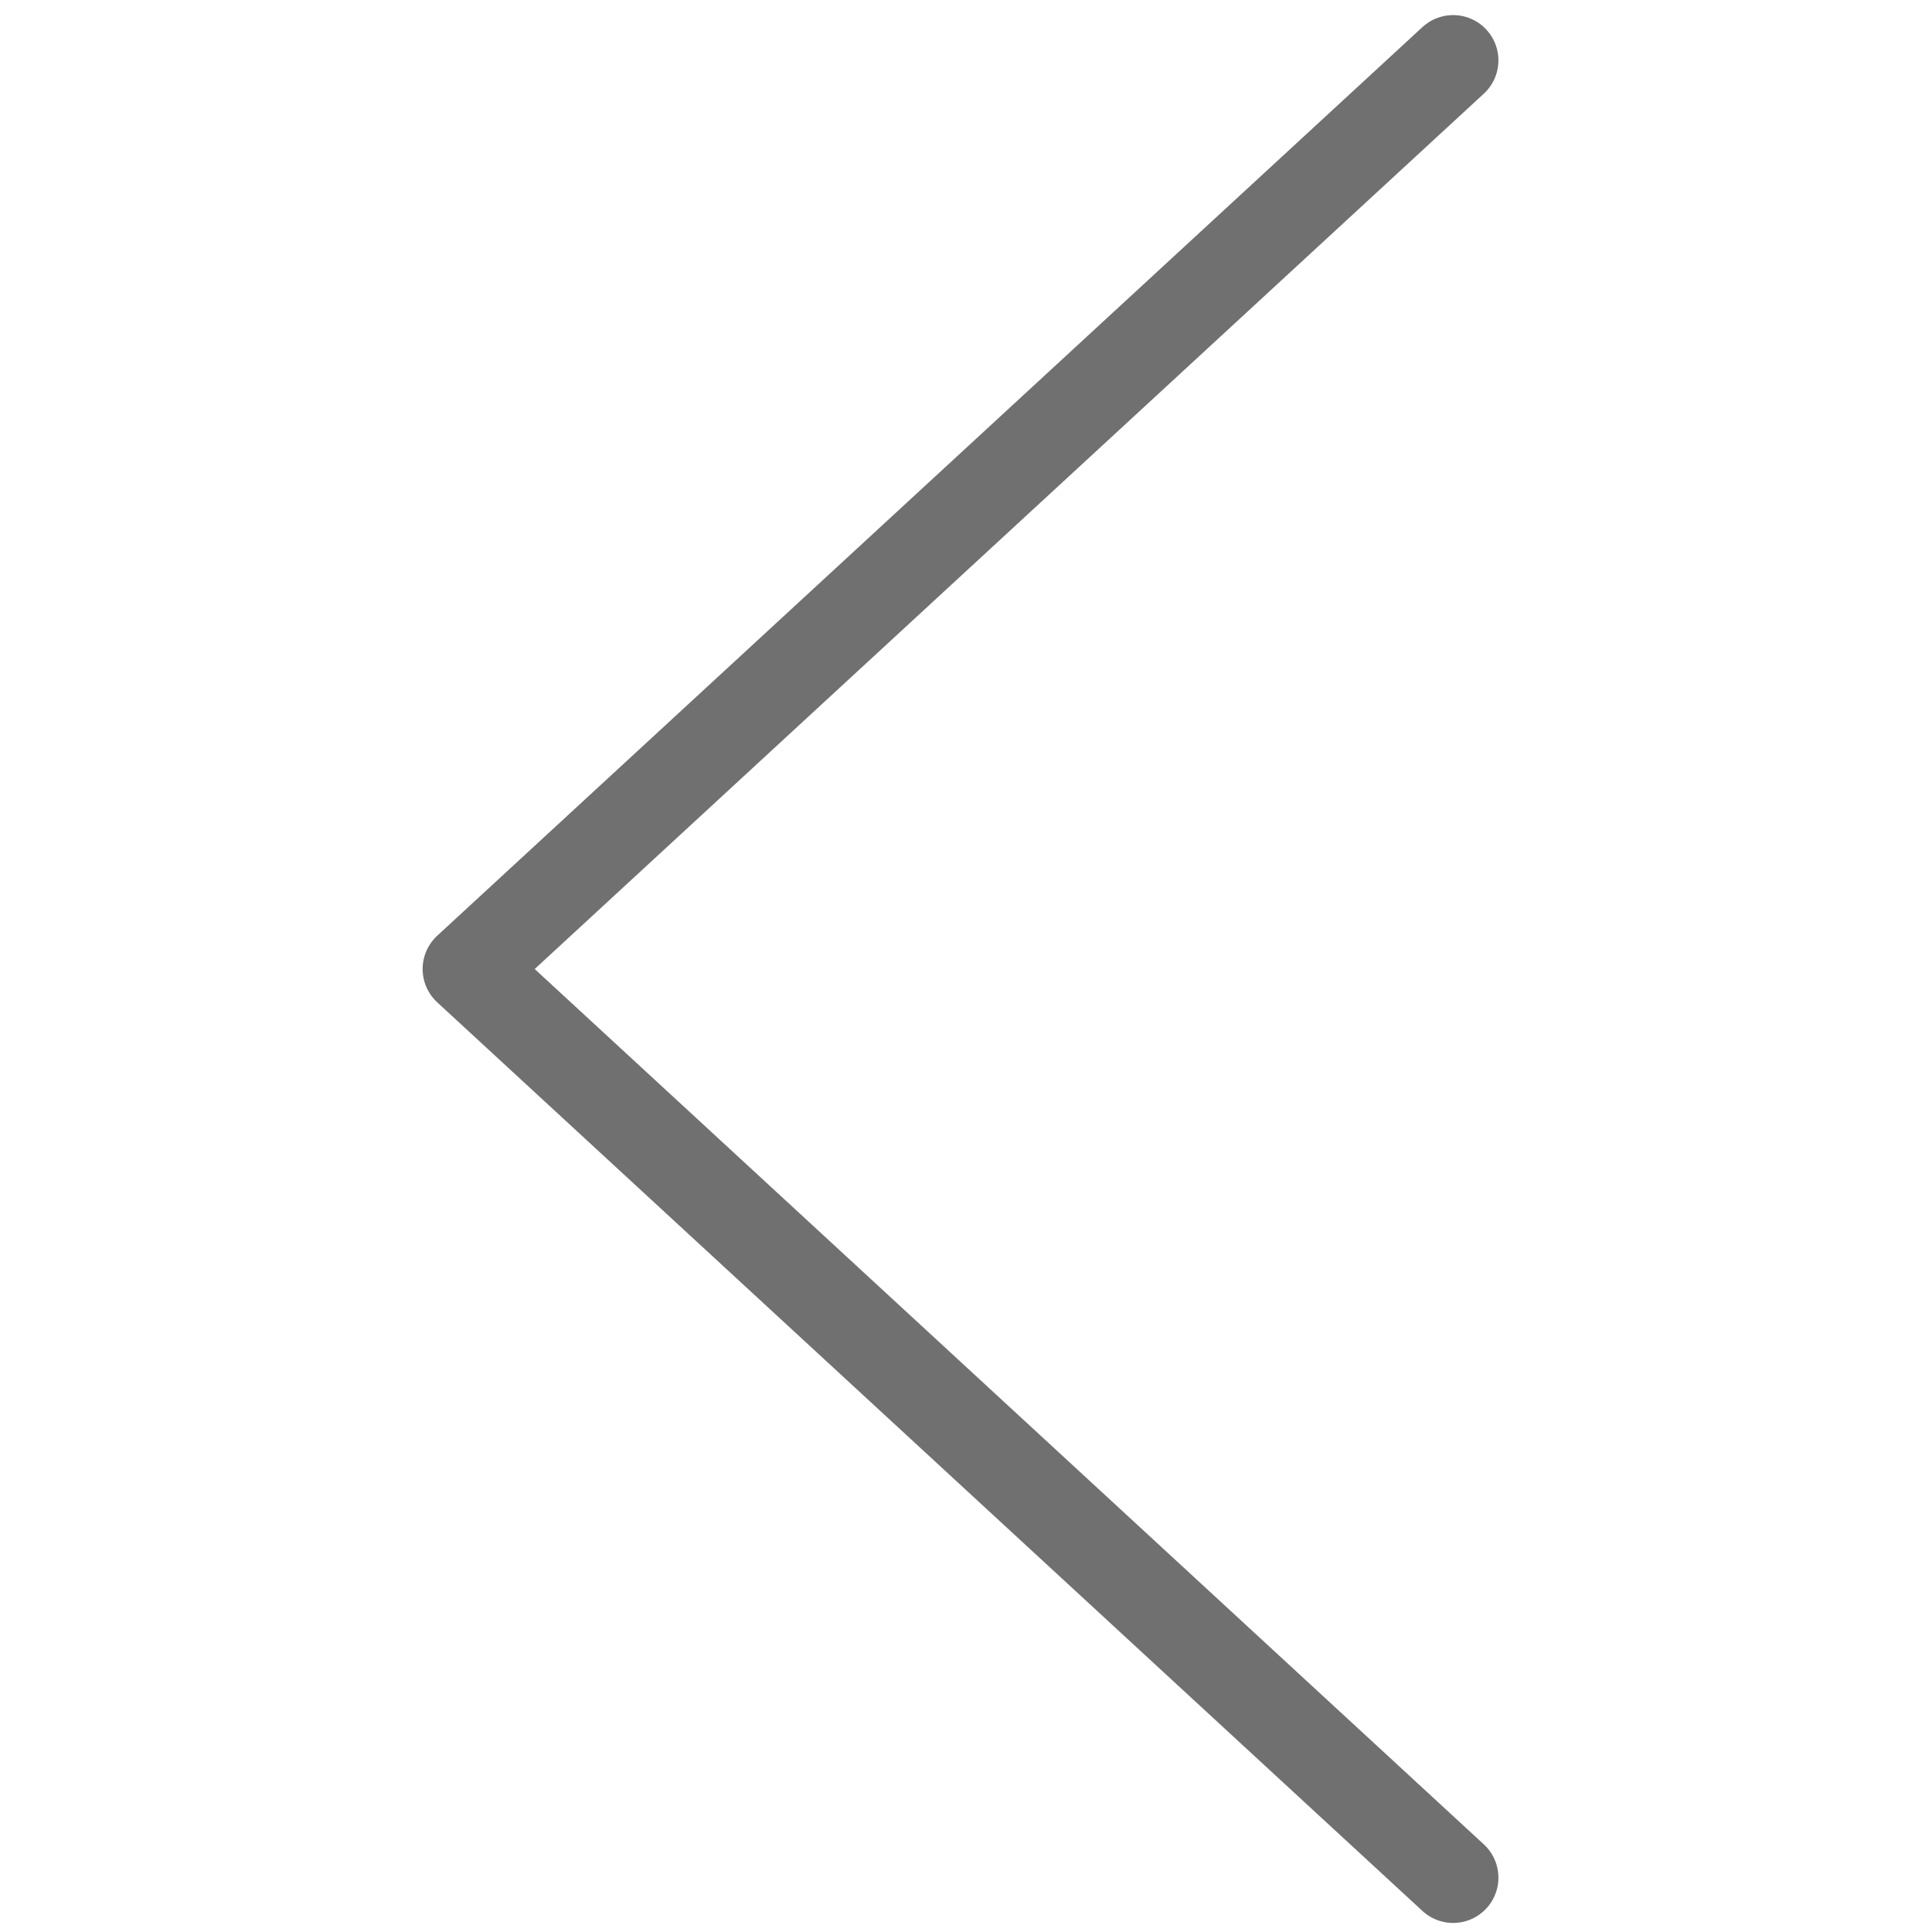 <svg width="20" height="20" viewBox="0 0 37 64" fill="none" xmlns="http://www.w3.org/2000/svg">
<path d="M34.637 2L2 32.1L34.637 62.2" stroke="#707070" stroke-width="3" stroke-linecap="round" stroke-linejoin="round"/>
</svg>
